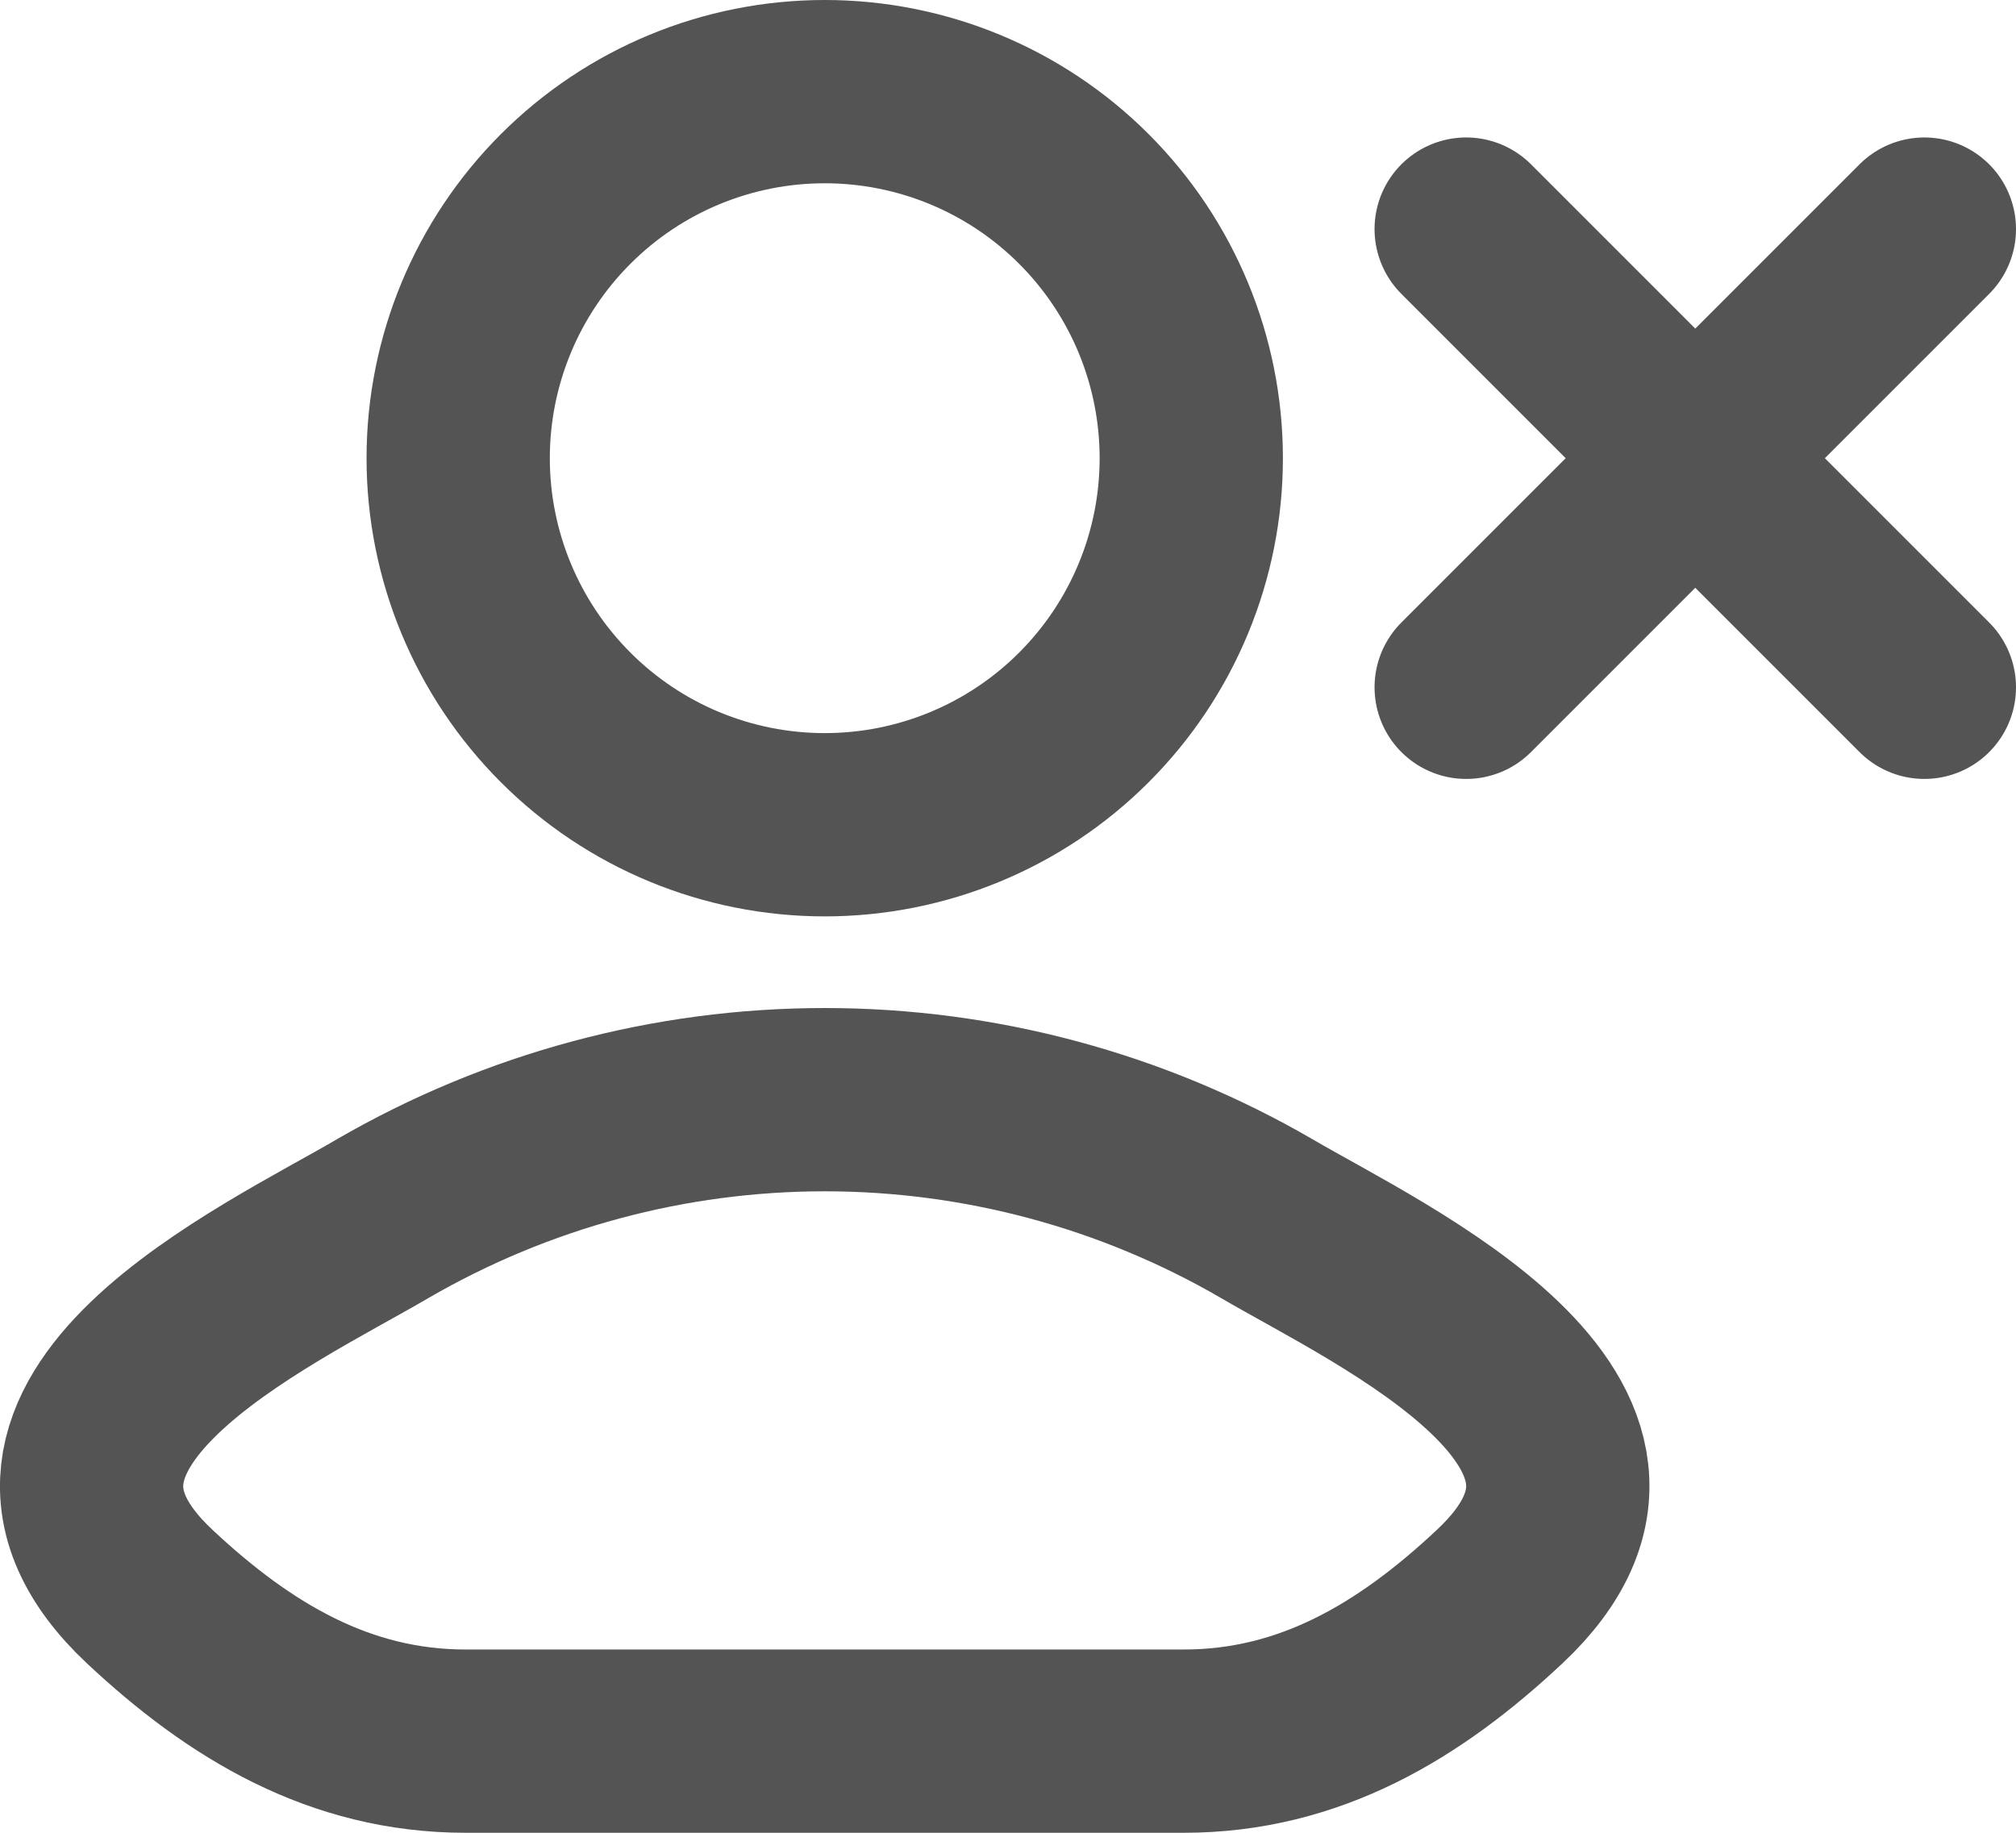 <svg width="22" height="20" viewBox="0 0 22 20" fill="none" xmlns="http://www.w3.org/2000/svg">
<path d="M21 2.5L18.5 5M18.5 5L16 7.5M18.5 5L21 7.5M18.5 5L16 2.5M4.18 13.296C2.922 14.034 -0.375 15.539 1.633 17.422C2.615 18.342 3.707 19 5.081 19H12.919C14.293 19 15.386 18.342 16.366 17.422C18.375 15.539 15.078 14.033 13.82 13.296C12.356 12.447 10.693 12 9 12C7.308 12 5.645 12.447 4.18 13.296ZM13 5C13 6.061 12.579 7.078 11.829 7.828C11.079 8.579 10.061 9 9 9C7.939 9 6.922 8.579 6.172 7.828C5.422 7.078 5 6.061 5 5C5 3.939 5.422 2.922 6.172 2.172C6.922 1.421 7.939 1 9 1C10.061 1 11.079 1.421 11.829 2.172C12.579 2.922 13 3.939 13 5Z" stroke="#545454" stroke-width="2" stroke-linecap="round" stroke-linejoin="round"/>
</svg>
